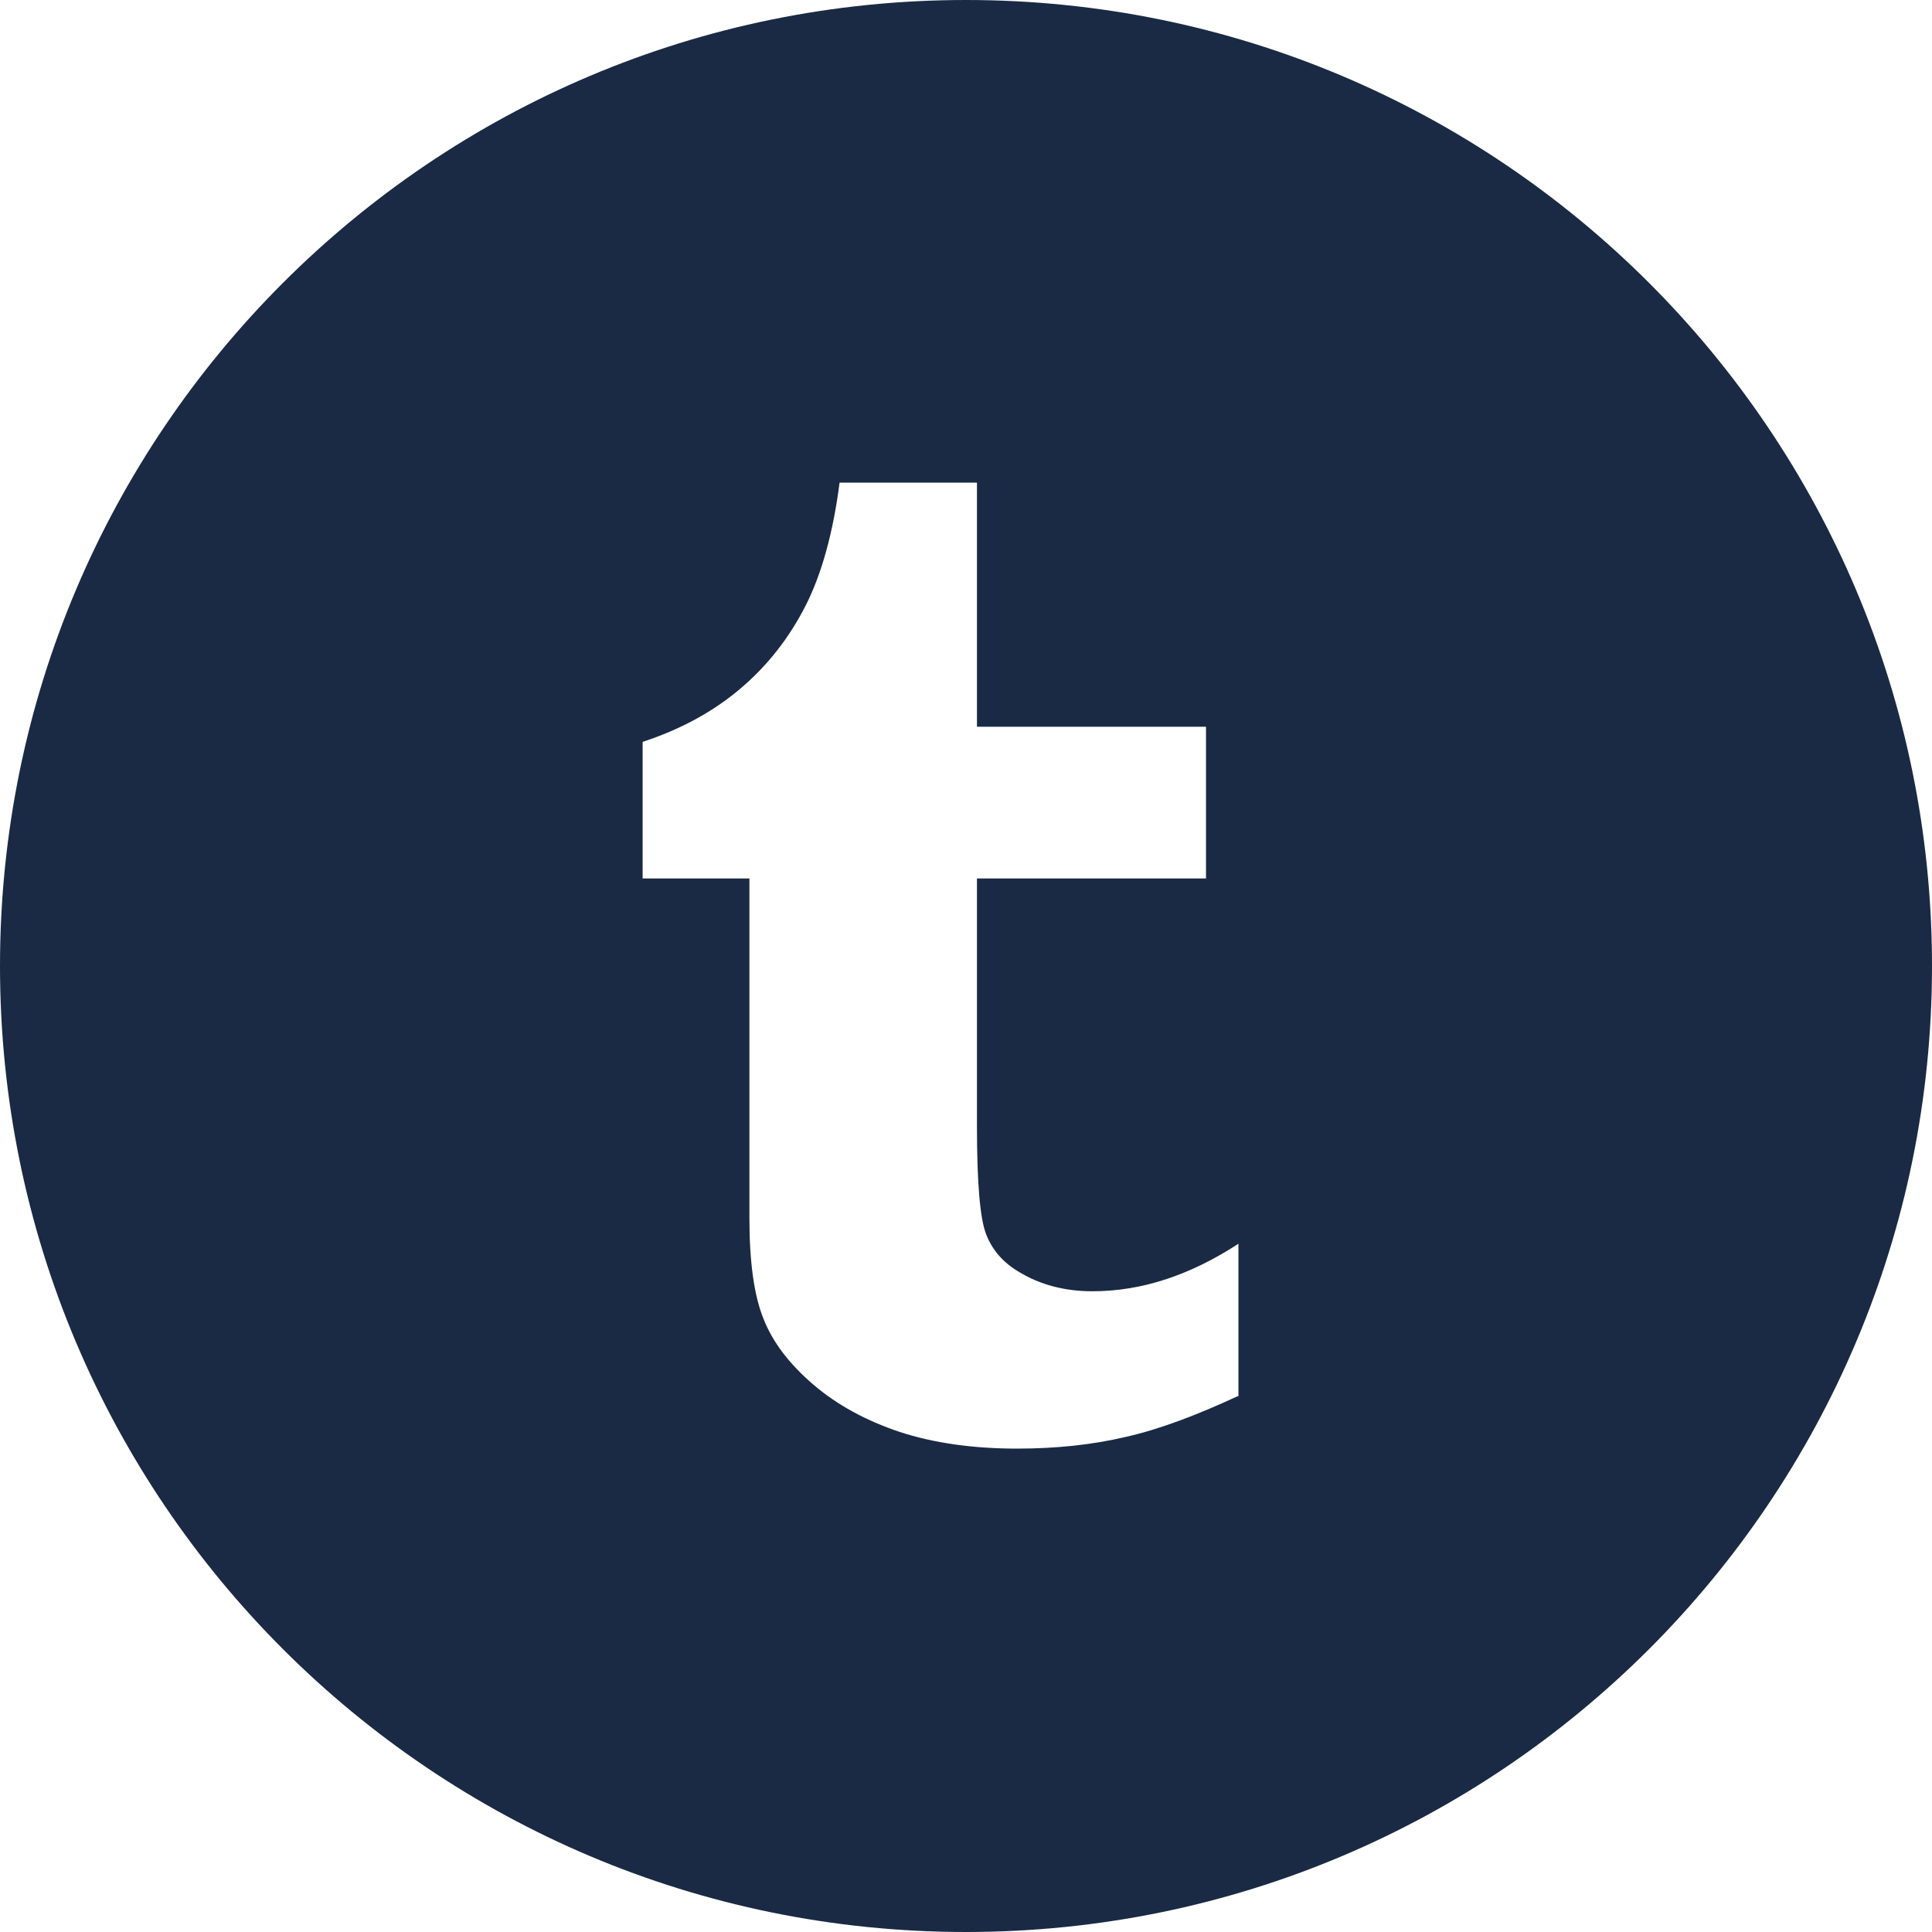 <svg width="90" height="90" viewBox="0 0 90 90" fill="none" xmlns="http://www.w3.org/2000/svg">
<path d="M45 0C20.145 0 0 20.145 0 45C0 69.856 20.145 90 45 90C69.856 90 90 69.856 90 45C90 20.145 69.856 0 45 0ZM57.691 65.039H57.656C55.723 65.936 54 66.586 52.435 66.938C50.871 67.307 49.184 67.482 47.373 67.482C45.316 67.482 43.488 67.219 41.924 66.709C40.342 66.182 38.988 65.443 37.881 64.494C36.756 63.527 35.982 62.508 35.56 61.418C35.121 60.328 34.91 58.764 34.91 56.707V40.922H29.936V34.559C31.711 33.978 33.223 33.152 34.488 32.08C35.754 31.008 36.756 29.725 37.529 28.213C38.285 26.719 38.812 24.803 39.111 22.482H45.51V33.855H56.18V40.922H45.51V52.453C45.51 55.072 45.65 56.742 45.932 57.48C46.213 58.219 46.723 58.816 47.478 59.256C48.463 59.853 49.605 60.152 50.889 60.152C53.174 60.152 55.424 59.414 57.691 57.938V65.039Z" fill="#1A2A44"/>
</svg>
